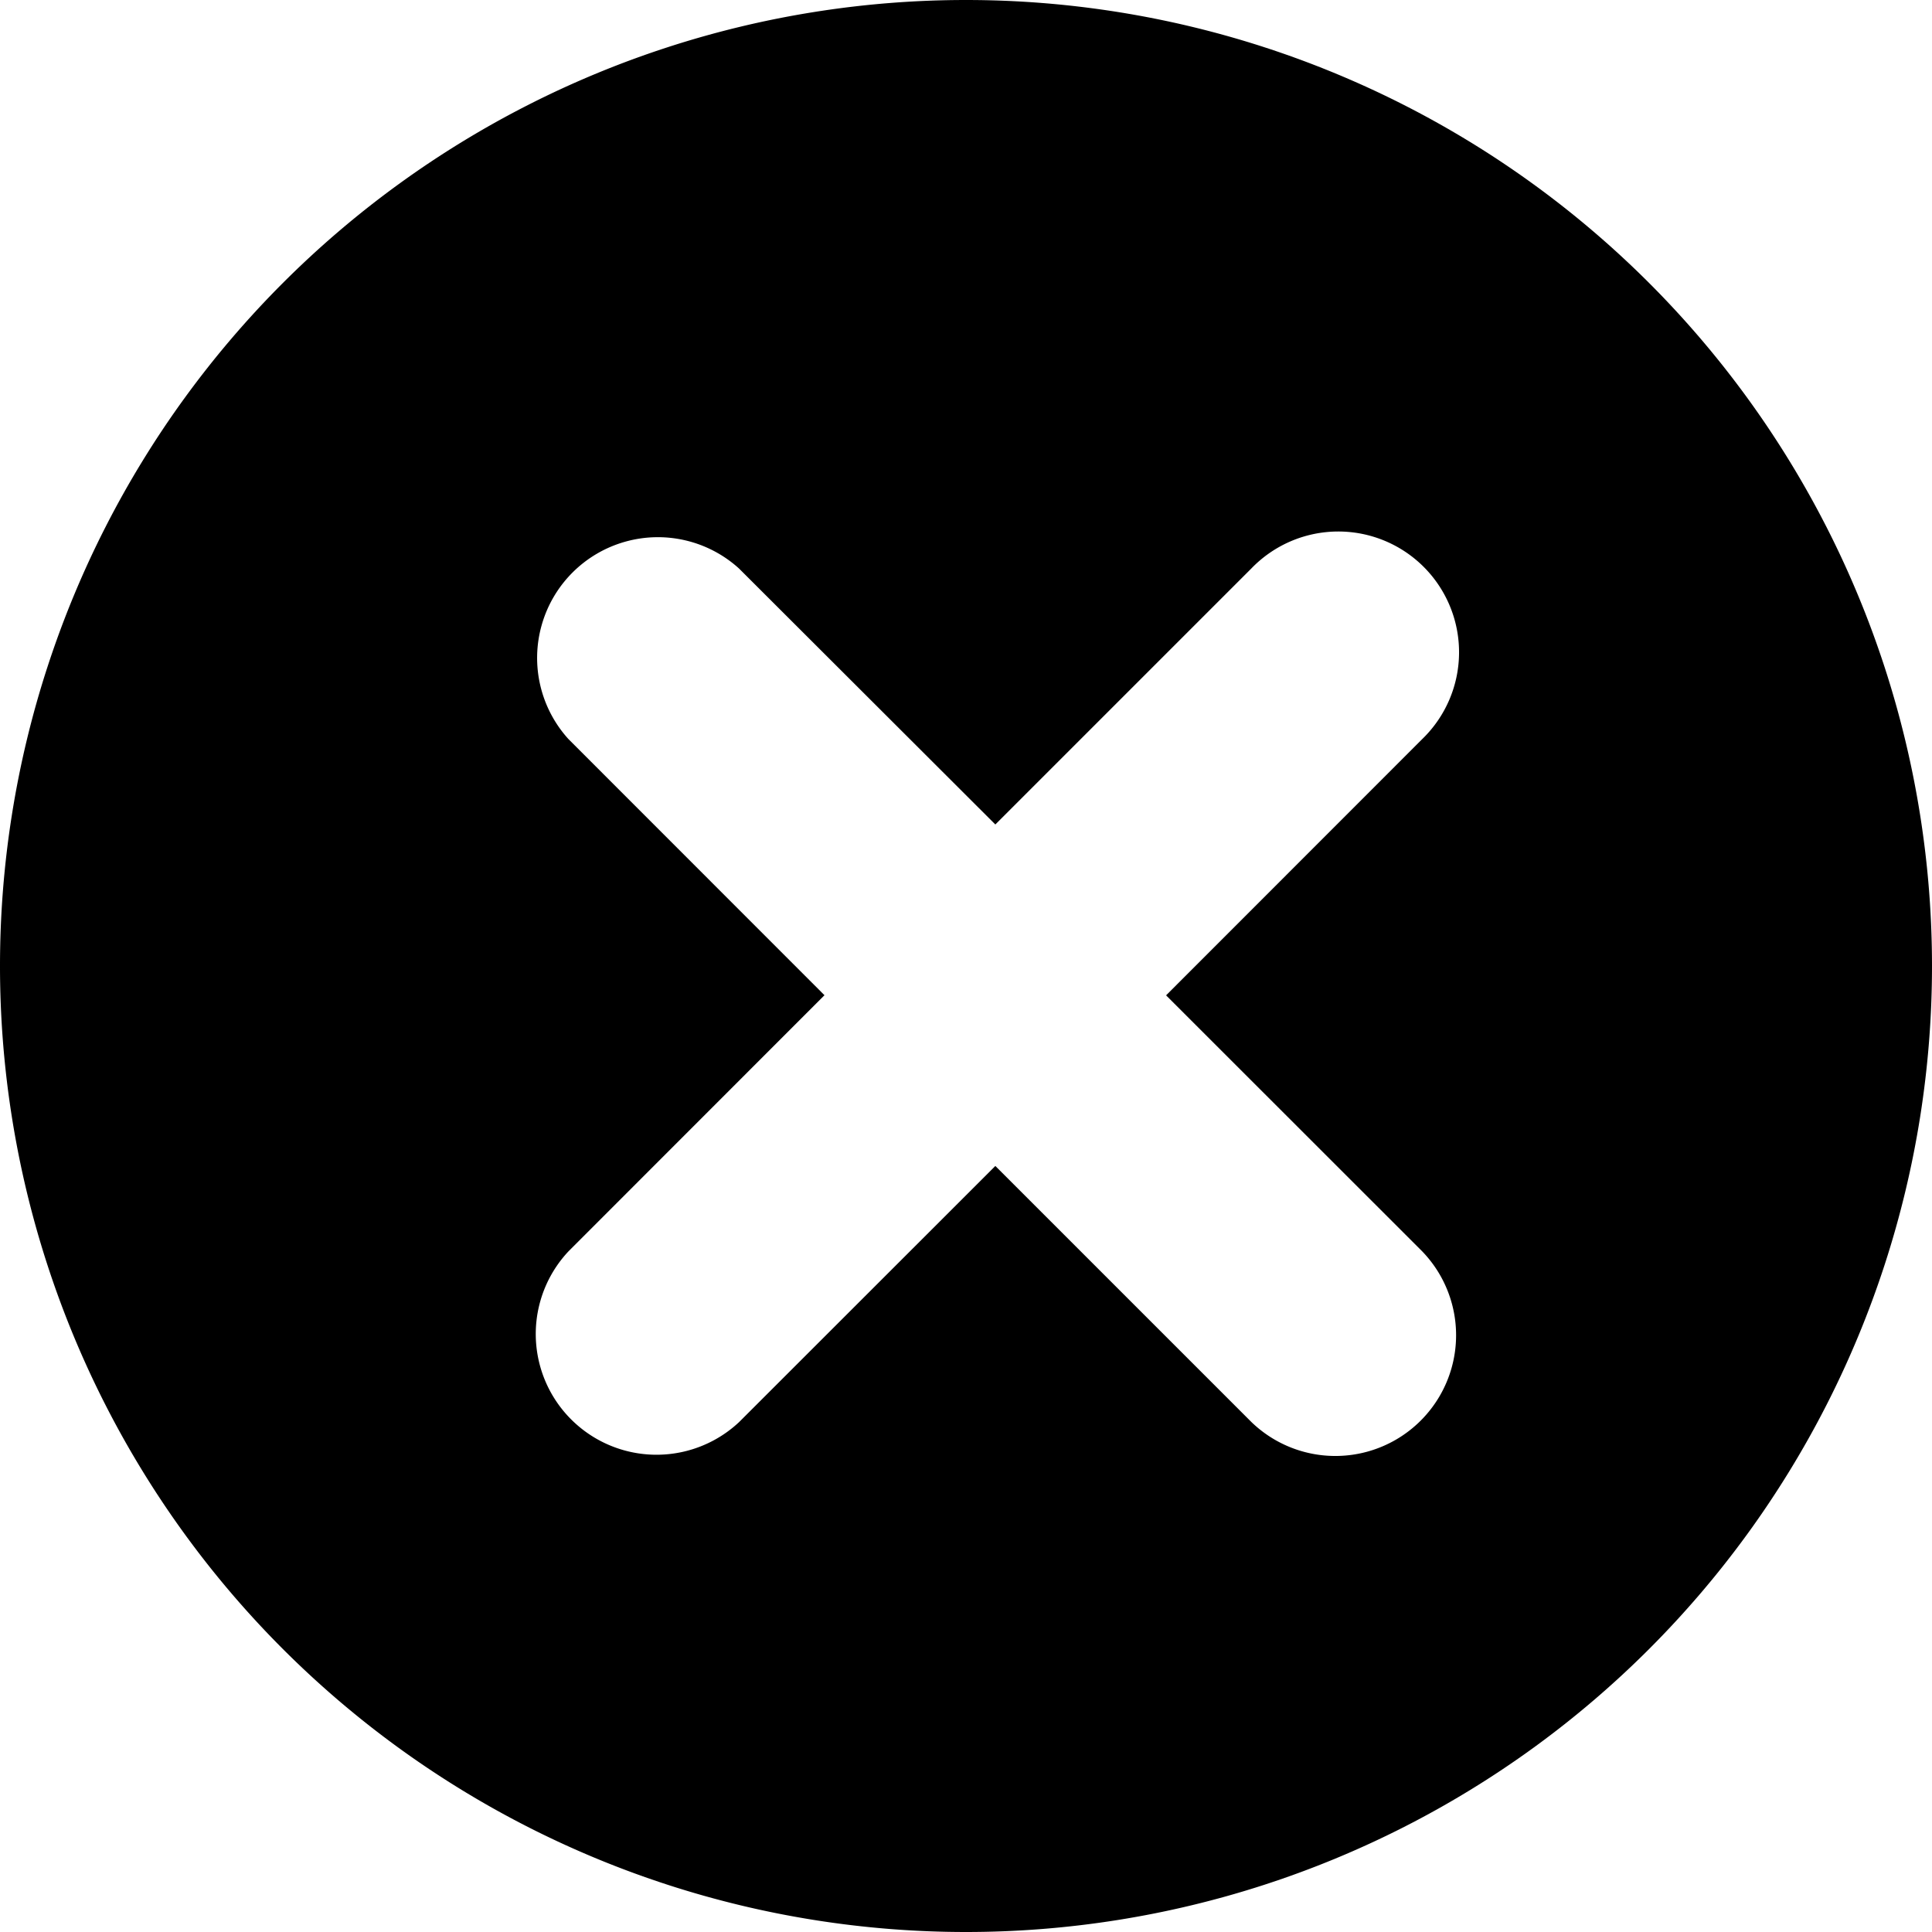 <svg xmlns="http://www.w3.org/2000/svg" xmlns:xlink="http://www.w3.org/1999/xlink" viewBox="0 0 16 16">
    <path id="a" d="M9.657 8.243l2.121-2.122a1 1 0 1 0-1.414-1.414L8.243 6.828 6.12 4.708A1 1 0 0 0 4.707 6.12l2.121 2.122-2.12 2.121a1 1 0 0 0 1.413 1.414l2.122-2.121 2.121 2.121a1 1 0 0 0 1.414-1.414L9.657 8.243zM8 16A8 8 0 1 1 8 0a8 8 0 0 1 0 16z"/>
</svg>
